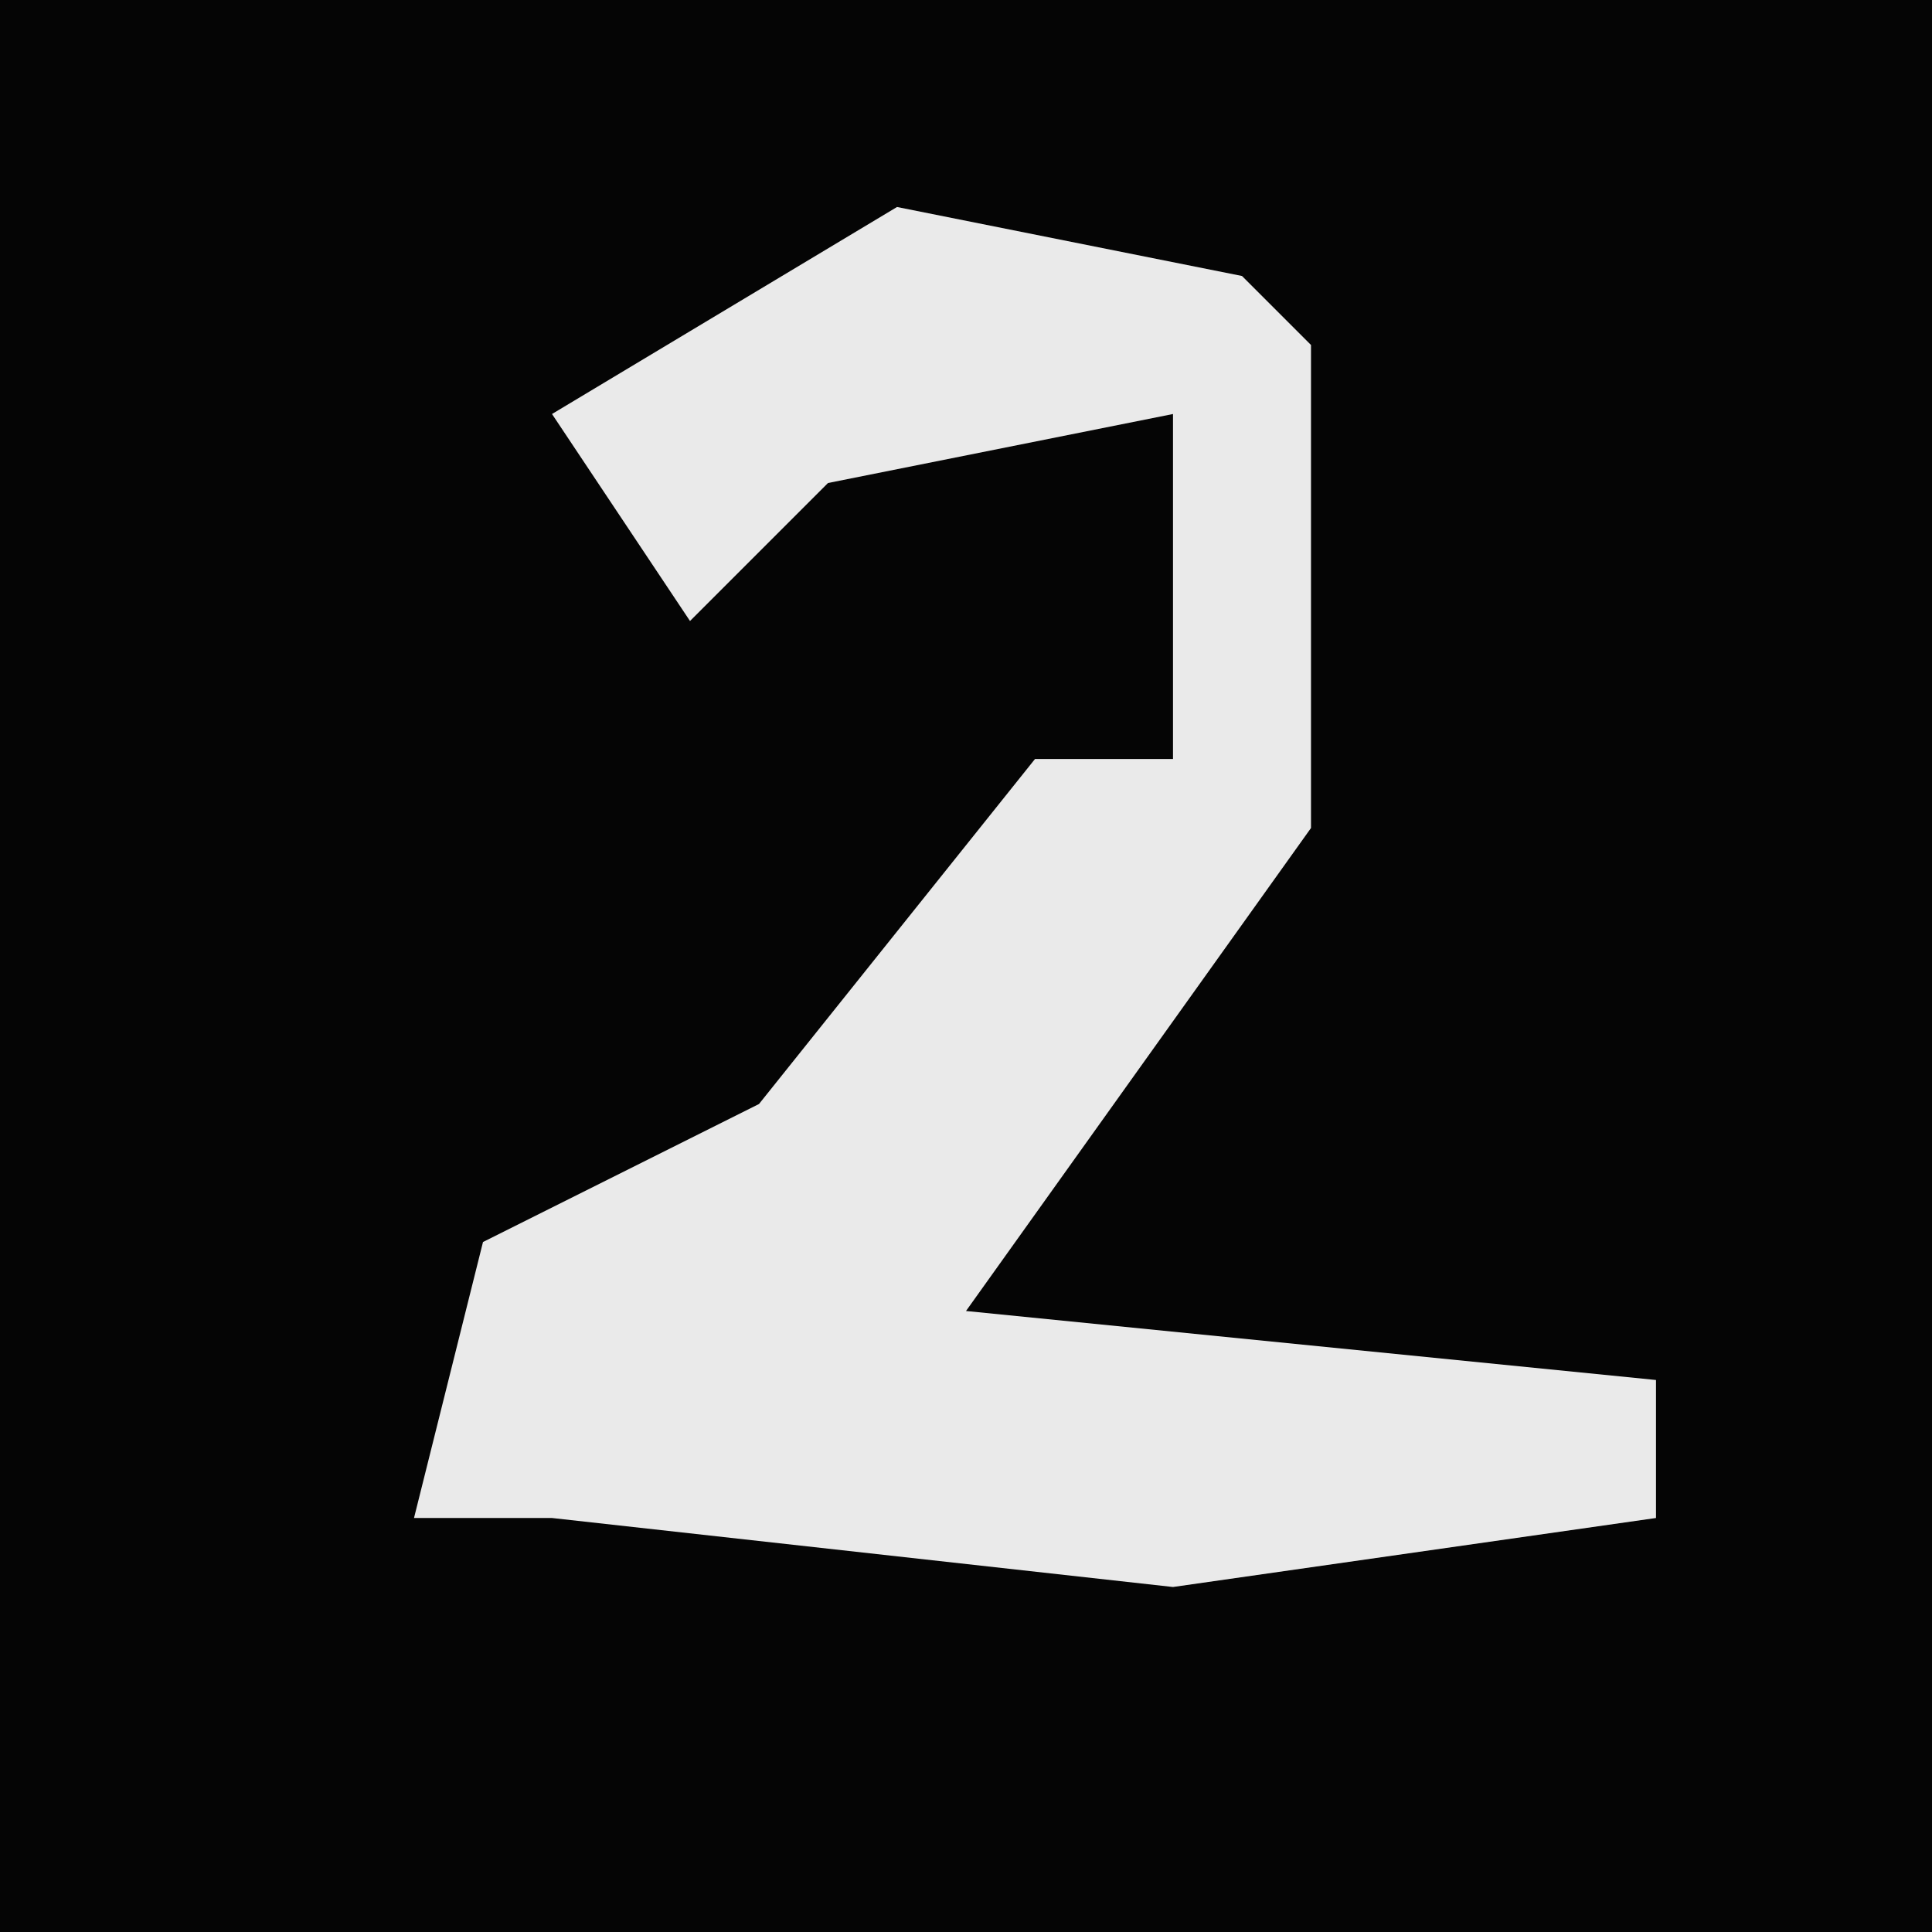 <?xml version="1.0" encoding="UTF-8"?>
<svg version="1.1" xmlns="http://www.w3.org/2000/svg" width="28" height="28">
<path d="M0,0 L28,0 L28,28 L0,28 Z " fill="#050505" transform="translate(0,0)"/>
<path d="M0,0 L5,1 L6,2 L6,9 L1,16 L11,17 L11,19 L4,20 L-5,19 L-7,19 L-6,15 L-2,13 L2,8 L4,8 L4,3 L-1,4 L-3,6 L-5,3 Z " fill="#EAEAEA" transform="translate(13,3)"/>
</svg>
